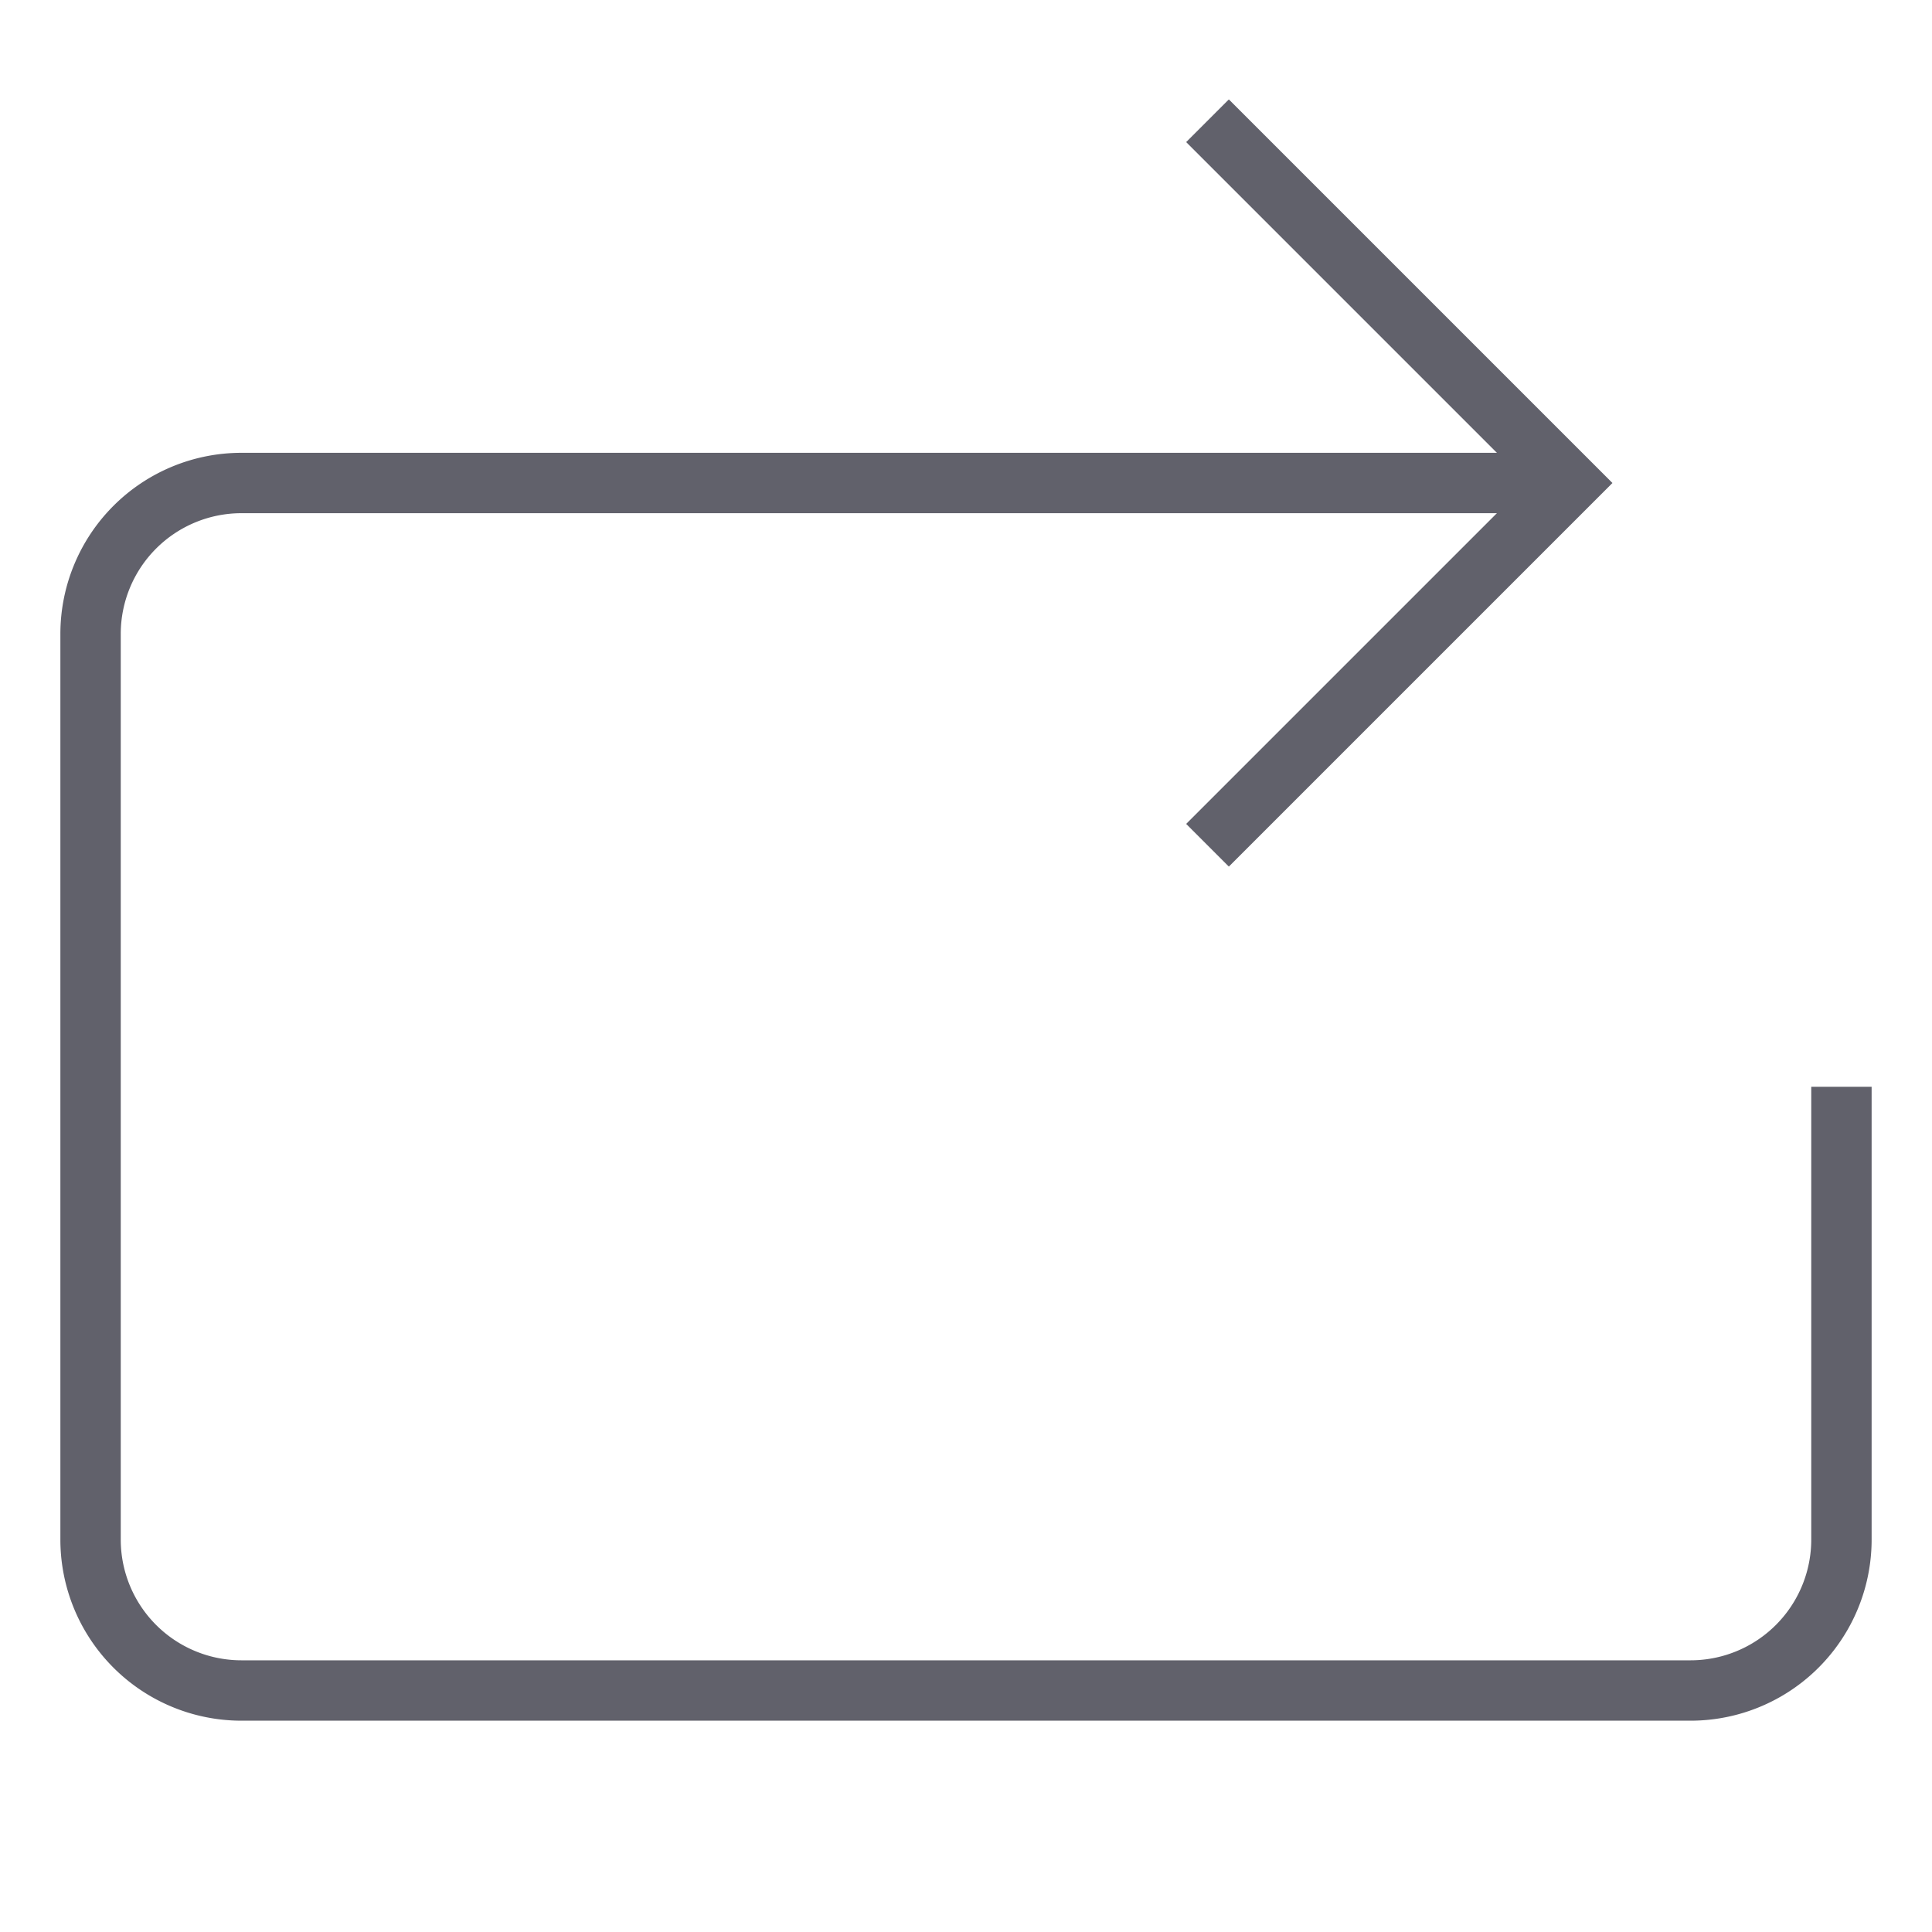 <svg xmlns="http://www.w3.org/2000/svg" height="24" width="24" viewBox="0 0 64 64"><path data-cap="butt" d="M52,16H8a5,5,0,0,0-5,5V51a5,5,0,0,0,5,5H56a5,5,0,0,0,5-5V36" fill="none" stroke="#61616b" stroke-width="2"></path><polyline points="40 28 52 16 40 4" fill="none" stroke="#61616b" stroke-width="2"></polyline></svg>